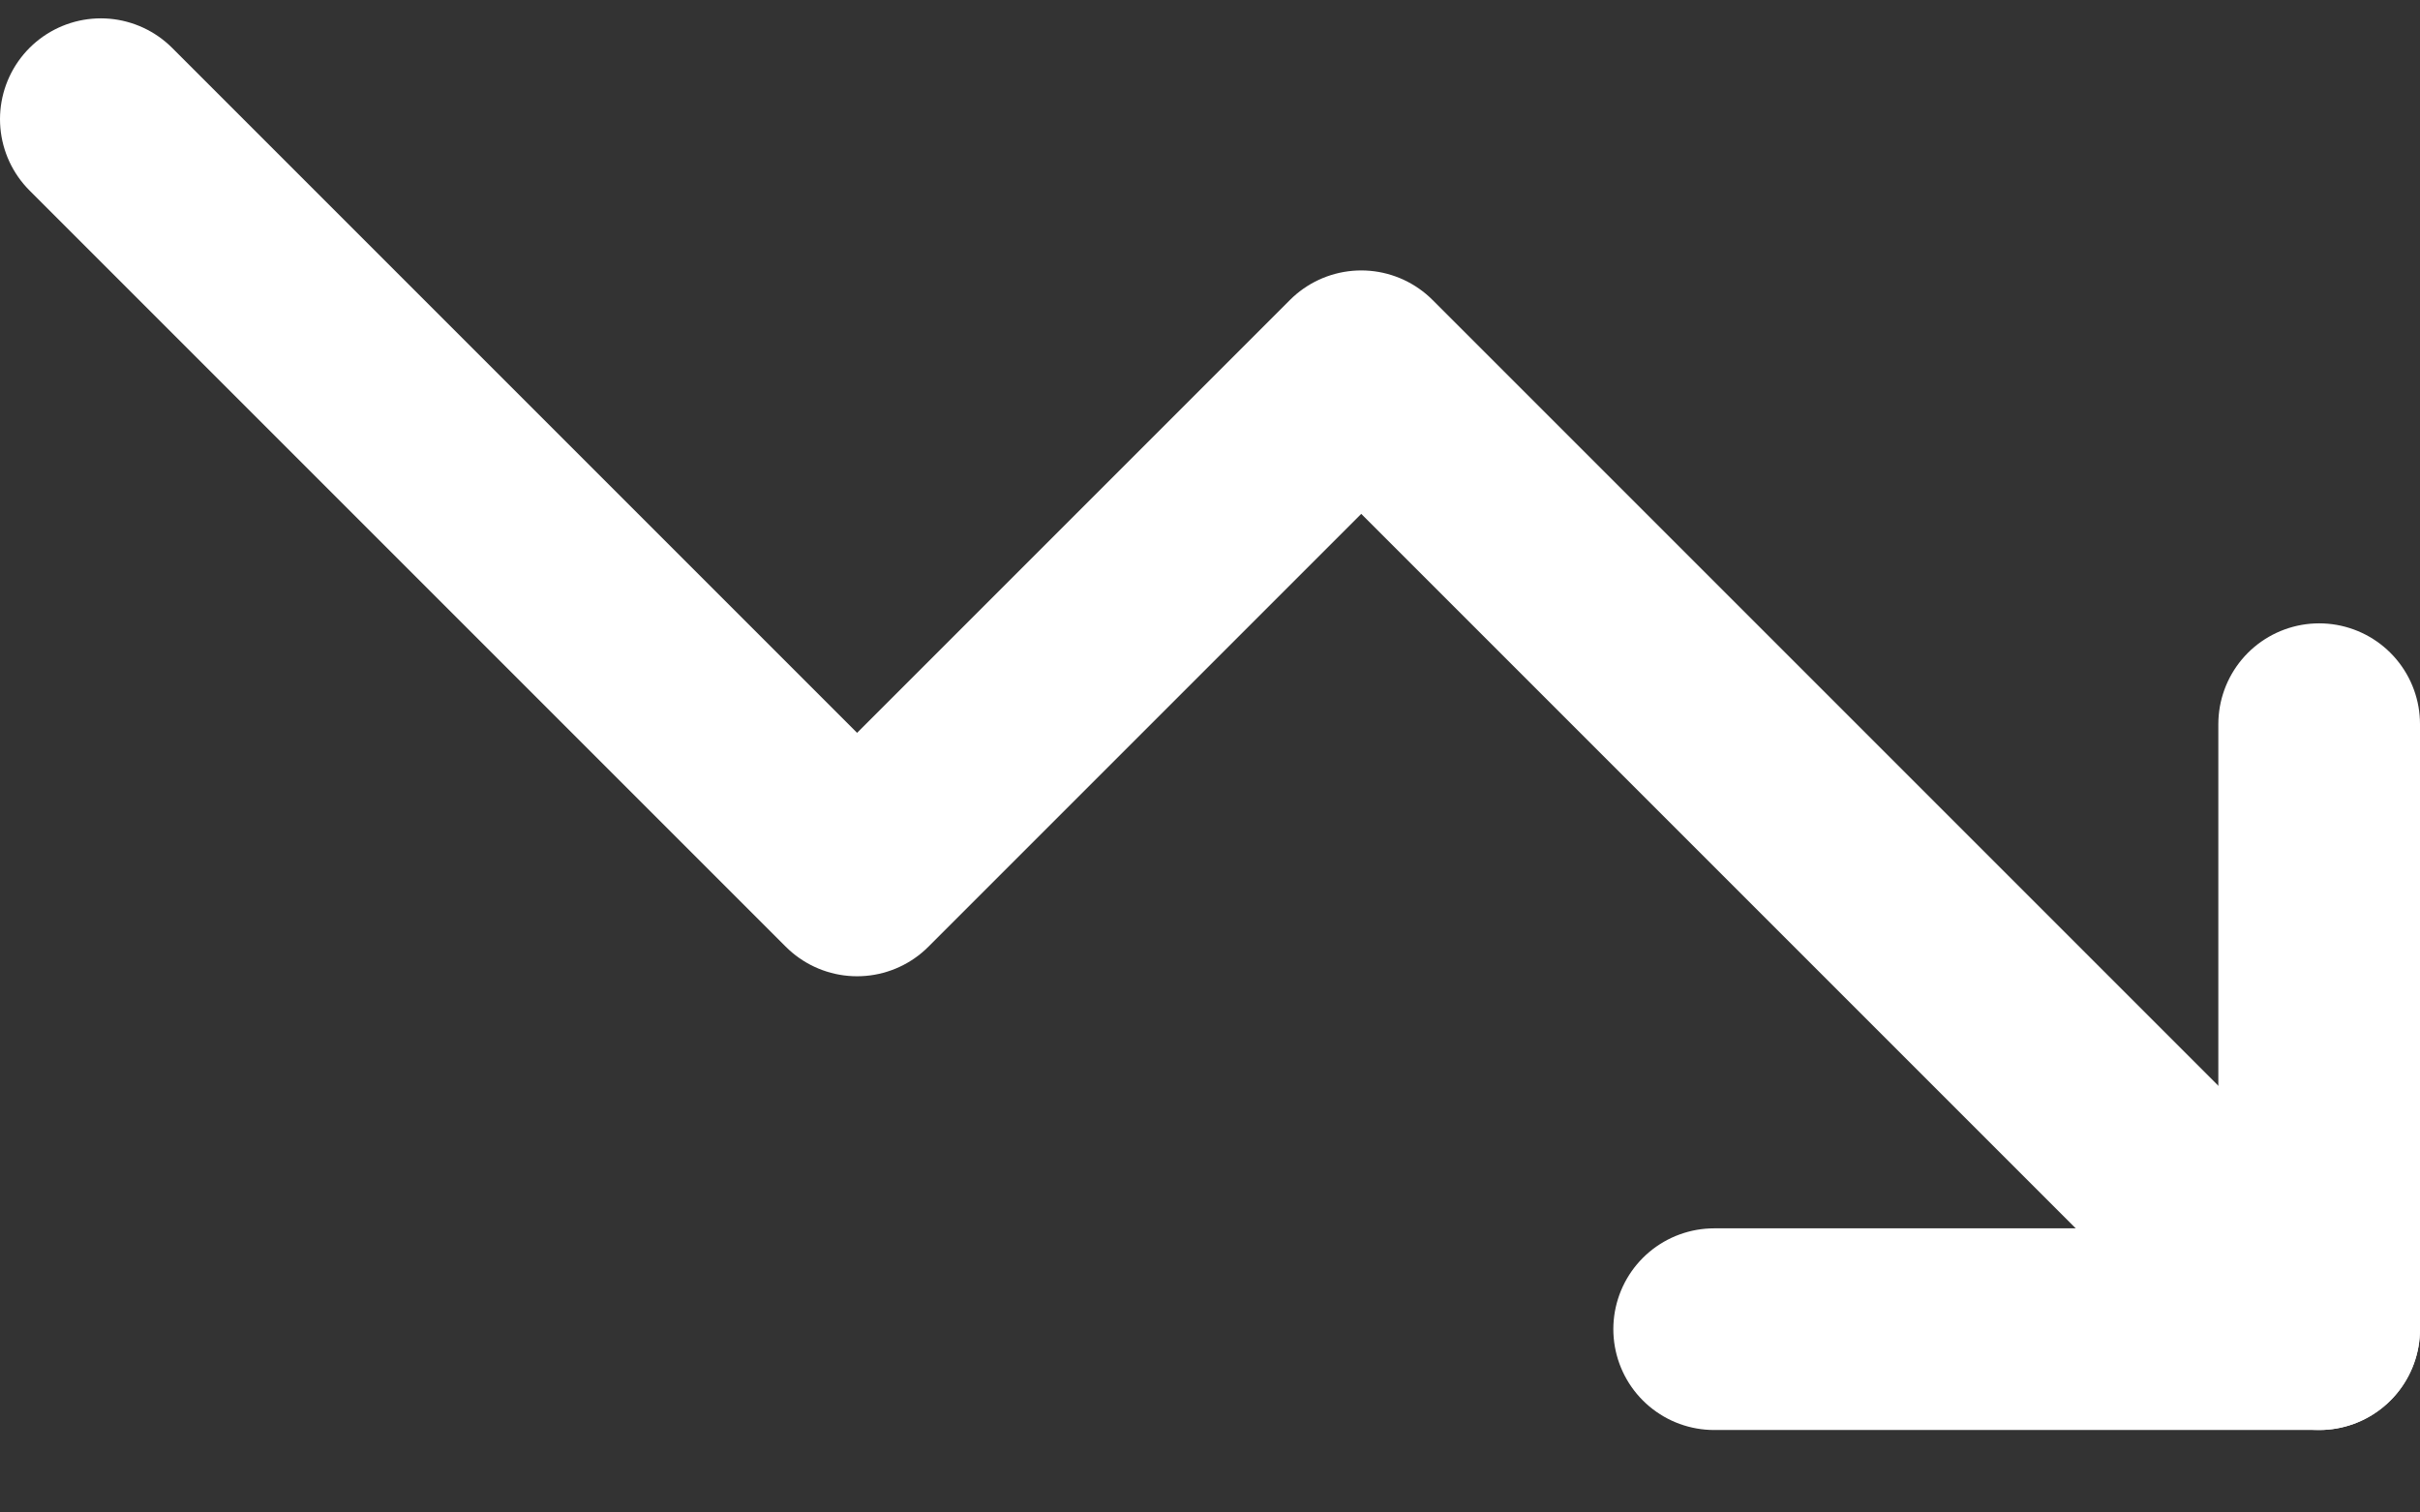 <svg width="24" height="15" viewBox="0 0 24 15" fill="none" xmlns="http://www.w3.org/2000/svg">
<rect x="0" y="0" width="24" height="15" fill="#333333" stroke="none"/>
<path d="M23 13.182L13.5 3.682L8.5 8.682L1 1.182" stroke="white" stroke-width="2" stroke-linecap="round" stroke-linejoin="round"/>
<path d="M17 13.182H23V7.182" stroke="white" stroke-width="2" stroke-linecap="round" stroke-linejoin="round"/>
</svg>
